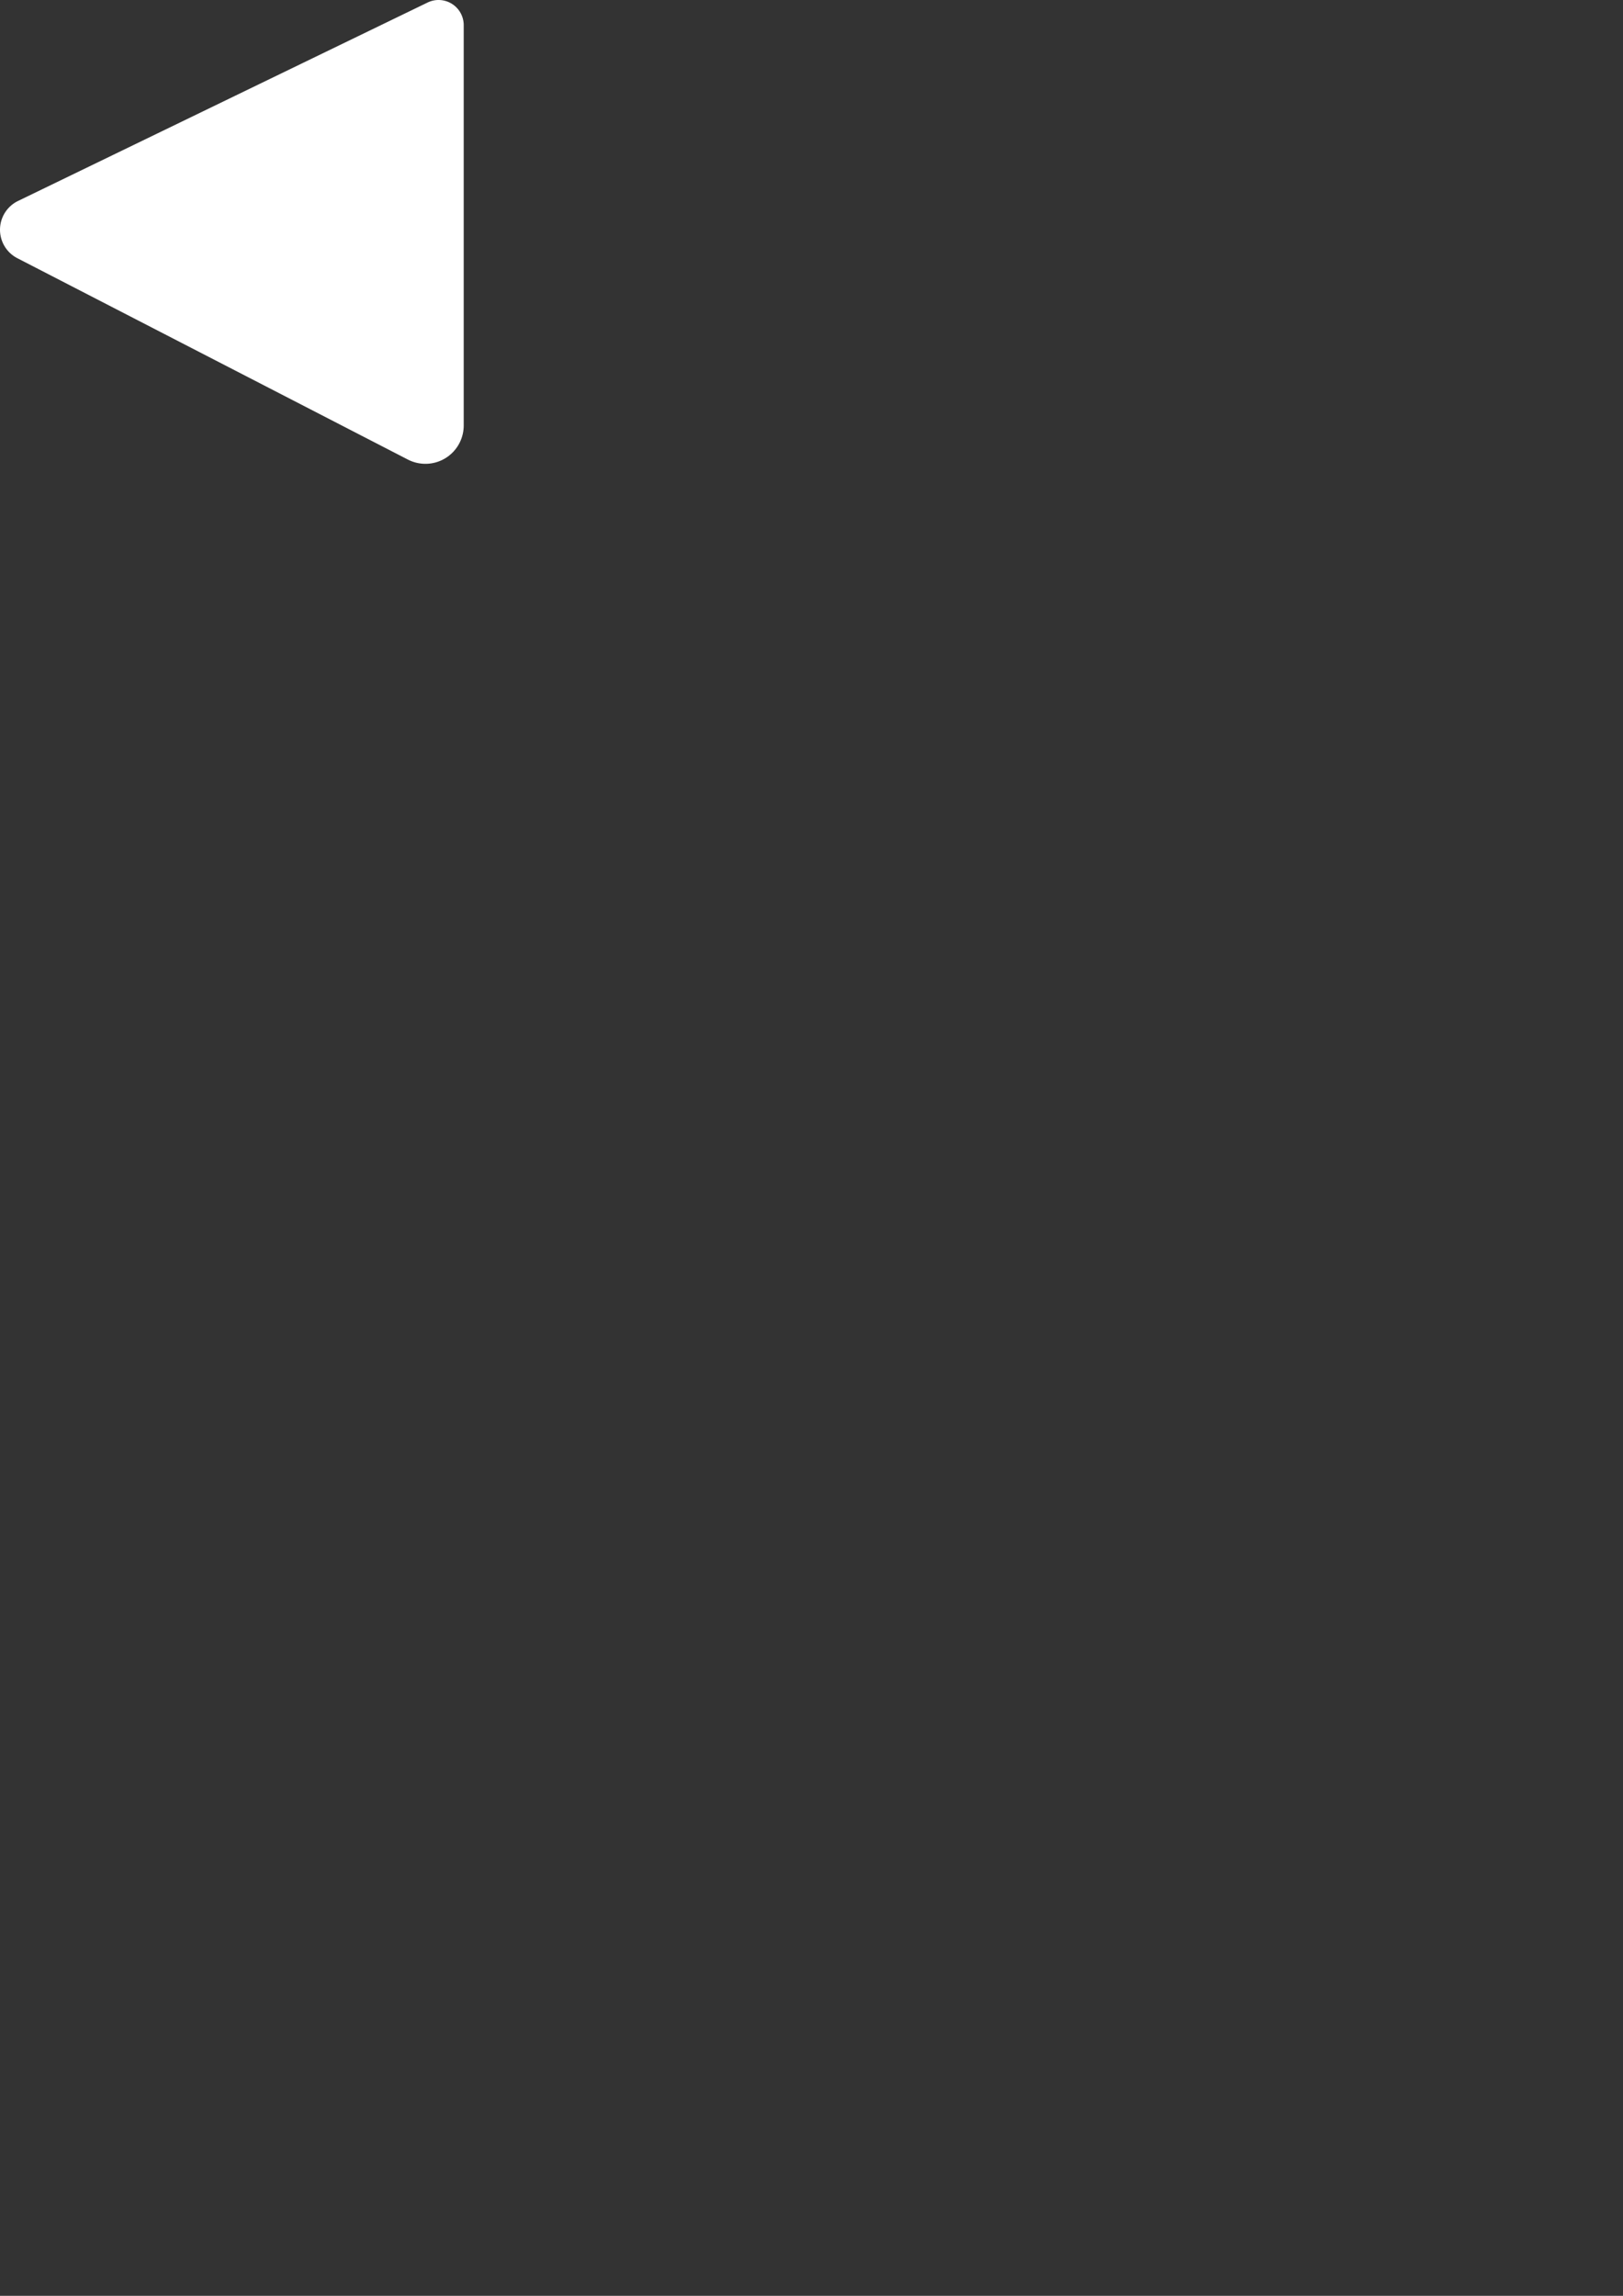<?xml version="1.0" encoding="UTF-8" standalone="no"?>
<!-- Created with Inkscape (http://www.inkscape.org/) -->

<svg
   width="210mm"
   height="297mm"
   viewBox="0 0 210 297"
   version="1.1"
   id="svg5"
   inkscape:version="1.1.1 (3bf5ae0d25, 2021-09-20, custom)"
   sodipodi:docname="arrow-left.svg"
   xmlns:inkscape="http://www.inkscape.org/namespaces/inkscape"
   xmlns:sodipodi="http://sodipodi.sourceforge.net/DTD/sodipodi-0.dtd"
   xmlns="http://www.w3.org/2000/svg"
   xmlns:svg="http://www.w3.org/2000/svg">
  <rect x="0" y="0" width="210" height="297" fill="#333333" stroke="none"/>
  <sodipodi:namedview
     id="namedview7"
     pagecolor="#505050"
     bordercolor="#eeeeee"
     borderopacity="1"
     inkscape:pageshadow="0"
     inkscape:pageopacity="0"
     inkscape:pagecheckerboard="0"
     inkscape:document-units="mm"
     showgrid="false"
     inkscape:zoom="0.97890839"
     inkscape:cx="195.1153"
     inkscape:cy="303.90995"
     inkscape:window-width="1920"
     inkscape:window-height="1015"
     inkscape:window-x="0"
     inkscape:window-y="32"
     inkscape:window-maximized="1"
     inkscape:current-layer="layer1" />
  <defs
     id="defs2">
    <inkscape:path-effect
       effect="fillet_chamfer"
       id="path-effect1535"
       is_visible="true"
       lpeversion="1"
       satellites_param="F,0,0,1,0,5.292,0,12 @ F,0,0,1,0,5.292,0,12 @ F,0,0,1,0,5.292,0,12"
       unit="px"
       method="auto"
       mode="F"
       radius="20"
       chamfer_steps="12"
       flexible="true"
       use_knot_distance="true"
       apply_no_radius="true"
       apply_with_radius="true"
       only_selected="false"
       hide_knots="false" />
  </defs>
  <g
     inkscape:label="Warstwa 1"
     inkscape:groupmode="layer"
     id="layer1">
    <path
       style="fill:#ffffff;stroke:none;stroke-width:0.368;stroke-linecap:butt;stroke-linejoin:round;stroke-miterlimit:4;stroke-dasharray:none;stroke-opacity:1"
       d="m 60,3.254 0,51.792 a 4.955,4.955 148.635 0 1 -7.226,4.405 L 2.243,33.402 a 4.14,4.14 90.712 0 1 0.092,-7.405 L 55.327,0.326 a 3.254,3.254 32.077 0 1 4.673,2.928 z"
       id="path42"
       sodipodi:nodetypes="cccc"
       inkscape:path-effect="#path-effect1535"
       inkscape:original-d="M 59.999727,-1.9380039 V 63.174949 L -5.1184607,29.607098 Z" />
  </g>
</svg>
